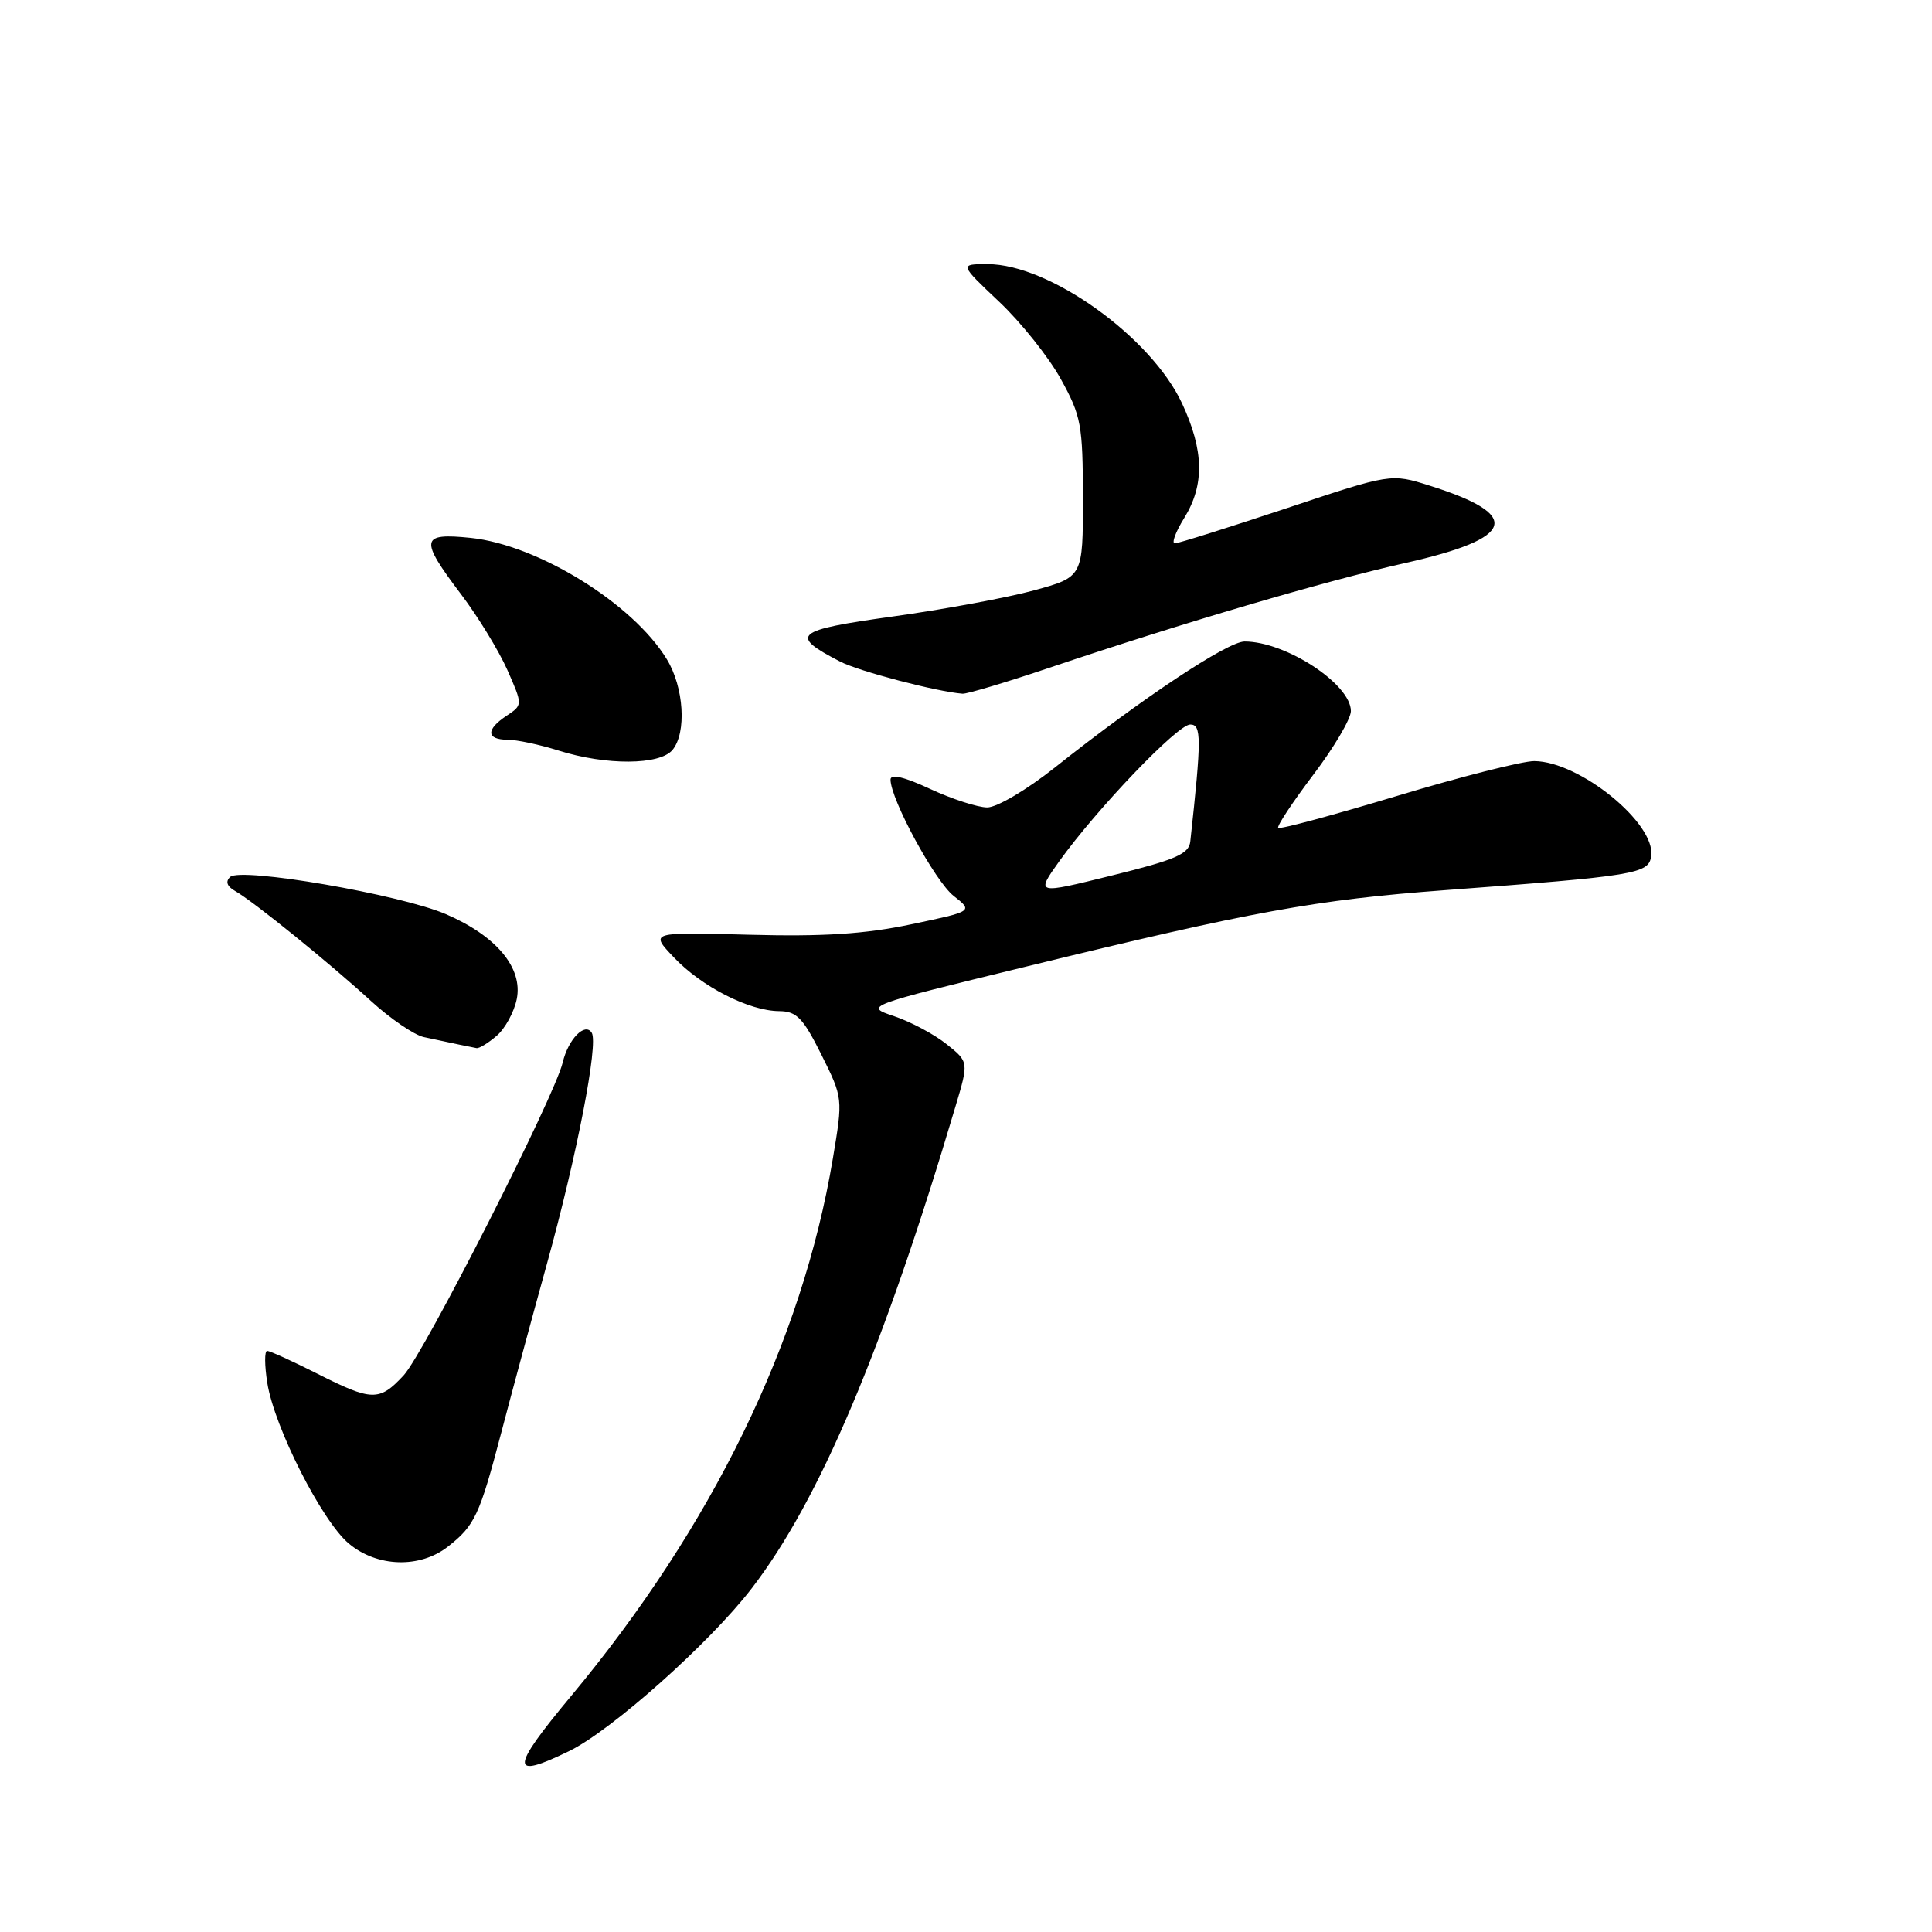 <?xml version="1.0" encoding="UTF-8" standalone="no"?>
<!DOCTYPE svg PUBLIC "-//W3C//DTD SVG 1.1//EN" "http://www.w3.org/Graphics/SVG/1.1/DTD/svg11.dtd" >
<svg xmlns="http://www.w3.org/2000/svg" xmlns:xlink="http://www.w3.org/1999/xlink" version="1.1" viewBox="0 0 256 256">
 <g >
 <path fill="currentColor"
d=" M 75.43 232.02 C 81.05 229.28 94.02 217.72 99.58 210.50 C 108.58 198.82 117.05 178.80 126.61 146.60 C 128.37 140.70 128.37 140.70 125.43 138.36 C 123.82 137.07 120.70 135.40 118.50 134.66 C 114.50 133.31 114.50 133.31 136.00 128.07 C 165.98 120.75 174.33 119.23 191.50 117.95 C 216.83 116.06 218.46 115.79 218.79 113.44 C 219.41 109.10 209.31 100.89 203.30 100.85 C 201.76 100.84 193.58 102.91 185.13 105.46 C 176.67 108.01 169.58 109.92 169.37 109.70 C 169.16 109.49 171.24 106.34 173.99 102.70 C 176.75 99.07 179.00 95.25 179.00 94.22 C 179.00 90.65 170.37 85.00 164.91 85.00 C 162.67 85.00 151.24 92.59 139.80 101.68 C 136.06 104.65 132.09 107.00 130.80 106.99 C 129.54 106.98 126.14 105.88 123.25 104.54 C 119.84 102.95 118.00 102.51 118.00 103.30 C 118.00 105.90 123.90 116.78 126.36 118.71 C 128.96 120.75 128.96 120.75 120.72 122.48 C 114.59 123.77 109.08 124.12 99.28 123.86 C 86.09 123.50 86.09 123.50 89.30 126.87 C 92.98 130.75 99.26 133.95 103.24 133.98 C 105.56 134.00 106.40 134.87 108.84 139.75 C 111.70 145.50 111.70 145.50 110.36 153.50 C 106.29 177.81 94.36 202.29 75.66 224.75 C 67.57 234.46 67.53 235.87 75.43 232.02 Z  M 59.37 204.92 C 62.91 202.14 63.54 200.79 66.41 189.87 C 67.76 184.71 70.48 174.65 72.46 167.50 C 76.44 153.14 79.31 138.31 78.41 136.85 C 77.52 135.41 75.29 137.69 74.56 140.79 C 73.48 145.34 56.20 179.32 53.48 182.25 C 50.26 185.71 49.30 185.69 42.00 182.00 C 38.73 180.35 35.76 179.00 35.40 179.00 C 35.04 179.00 35.05 180.91 35.42 183.25 C 36.35 189.11 42.64 201.52 46.21 204.52 C 49.95 207.67 55.65 207.85 59.37 204.92 Z  M 65.81 137.25 C 66.93 136.29 68.12 134.10 68.47 132.39 C 69.31 128.25 65.77 124.01 59.08 121.13 C 53.01 118.52 31.93 114.89 30.50 116.20 C 29.85 116.80 30.07 117.45 31.15 118.06 C 33.53 119.40 43.72 127.65 49.16 132.64 C 51.73 134.99 54.88 137.14 56.16 137.42 C 60.03 138.25 62.46 138.76 63.14 138.88 C 63.49 138.95 64.69 138.21 65.81 137.25 Z  M 89.11 99.37 C 91.00 97.09 90.63 91.08 88.36 87.36 C 83.88 79.98 71.29 72.20 62.36 71.27 C 55.71 70.59 55.56 71.42 61.09 78.74 C 63.34 81.71 66.10 86.23 67.23 88.78 C 69.27 93.41 69.27 93.41 67.14 94.83 C 64.37 96.66 64.42 98.00 67.25 98.02 C 68.49 98.02 71.53 98.67 74.00 99.45 C 80.32 101.44 87.42 101.40 89.11 99.37 Z  M 139.05 88.48 C 156.78 82.51 175.54 76.99 186.21 74.60 C 200.86 71.31 201.82 68.25 189.44 64.35 C 184.31 62.73 184.31 62.73 170.40 67.37 C 162.75 69.91 156.12 72.00 155.67 72.00 C 155.21 72.00 155.77 70.48 156.92 68.63 C 159.62 64.26 159.54 59.70 156.63 53.46 C 152.54 44.66 139.05 35.00 130.86 35.00 C 127.12 35.00 127.12 35.00 132.40 39.99 C 135.30 42.73 138.98 47.35 140.57 50.24 C 143.26 55.10 143.48 56.30 143.49 65.98 C 143.50 76.45 143.50 76.45 137.00 78.23 C 133.43 79.20 125.00 80.76 118.29 81.69 C 105.26 83.50 104.51 84.14 111.30 87.65 C 113.79 88.95 124.15 91.66 127.55 91.92 C 128.13 91.96 133.31 90.42 139.05 88.48 Z  M 140.36 114.12 C 145.31 107.21 156.03 96.00 157.71 96.00 C 159.21 96.00 159.22 97.76 157.72 111.50 C 157.54 113.16 155.79 113.92 147.36 116.00 C 137.23 118.51 137.23 118.51 140.36 114.12 Z "/>
</g>
</svg>